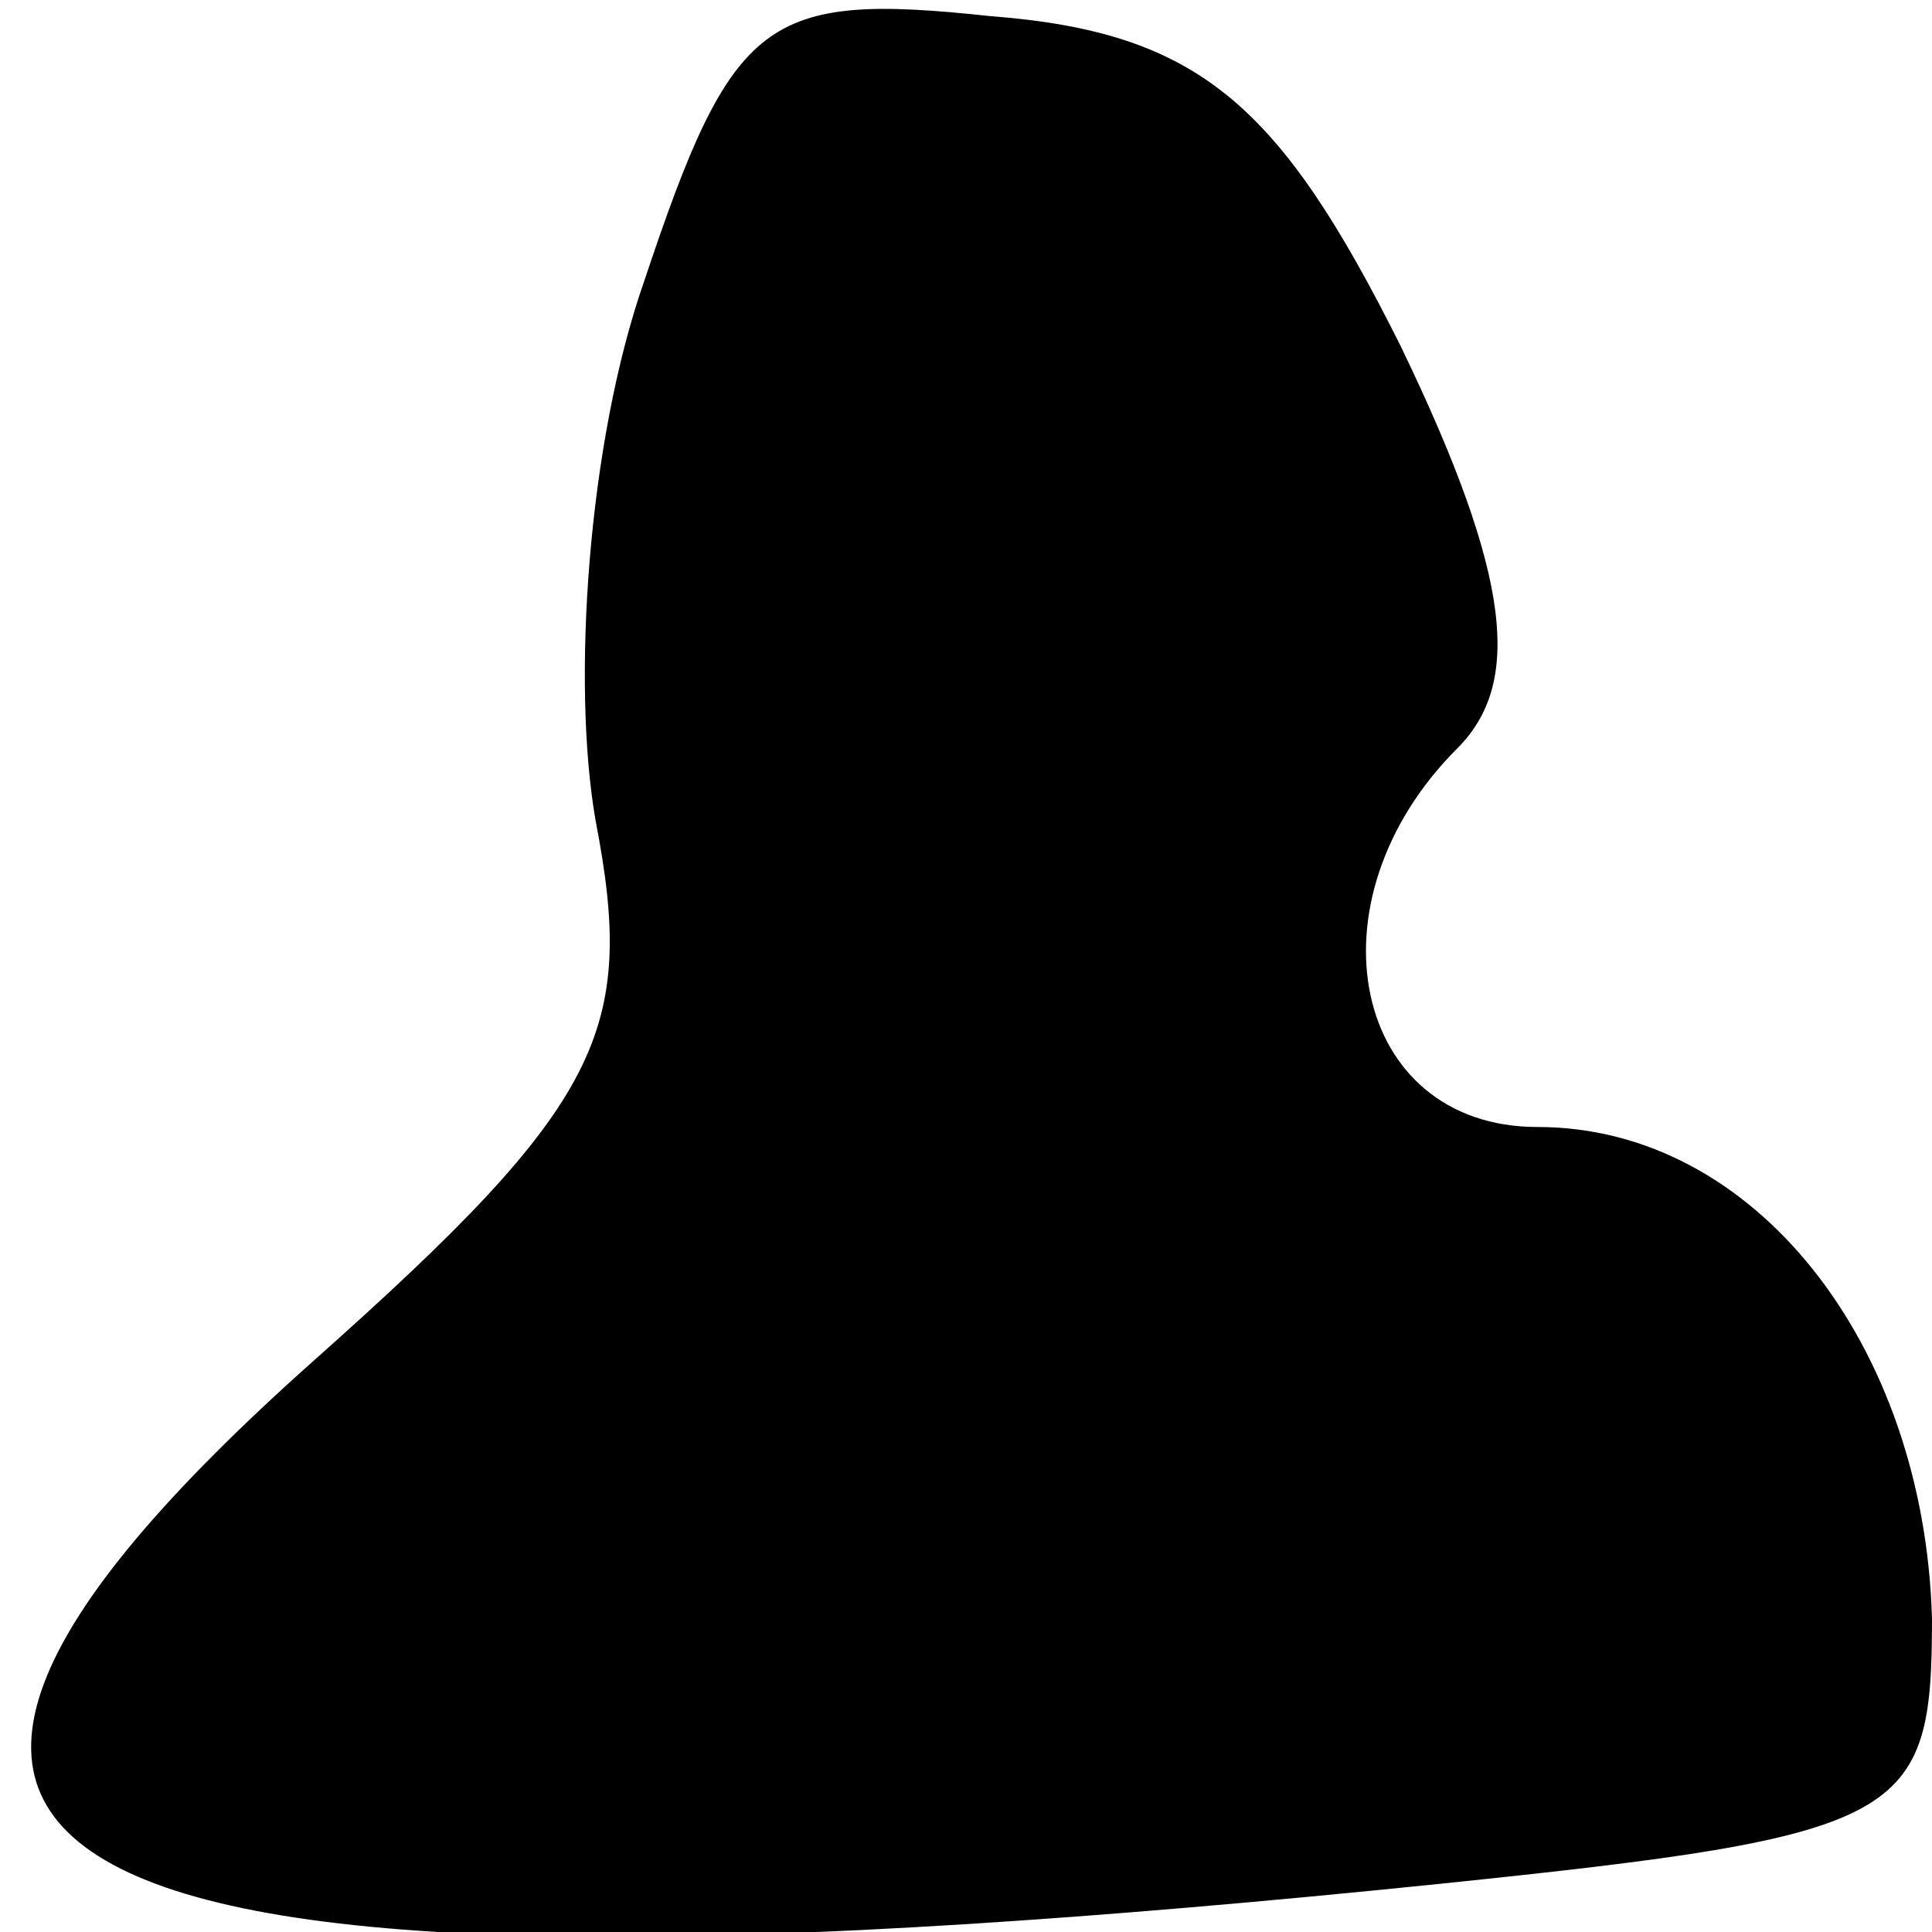 <?xml version="1.0" standalone="no"?>
<!DOCTYPE svg PUBLIC "-//W3C//DTD SVG 20010904//EN"
 "http://www.w3.org/TR/2001/REC-SVG-20010904/DTD/svg10.dtd">
<svg version="1.0" xmlns="http://www.w3.org/2000/svg"
 width="24pt" height="24pt" viewBox="0 0 24 24"
 preserveAspectRatio="xMidYMid meet">
<g transform="translate(0,24) scale(0.1,-0.1)"
fill="#000000" stroke="none">
<path fill="#000000" stroke="none" d="M80 205 c-7 -20 -9 -50 -6 -67 5 -26 1
-35 -35 -67 -73 -65 -35 -83 140 -65 58 6 61 8 61 33 -1 34 -22 61 -49 61 -23
0 -29 28 -10 47 8 8 7 21 -7 50 -15 30 -25 39 -51 41 -28 3 -32 0 -43 -33z"/>
</g>
</svg>
